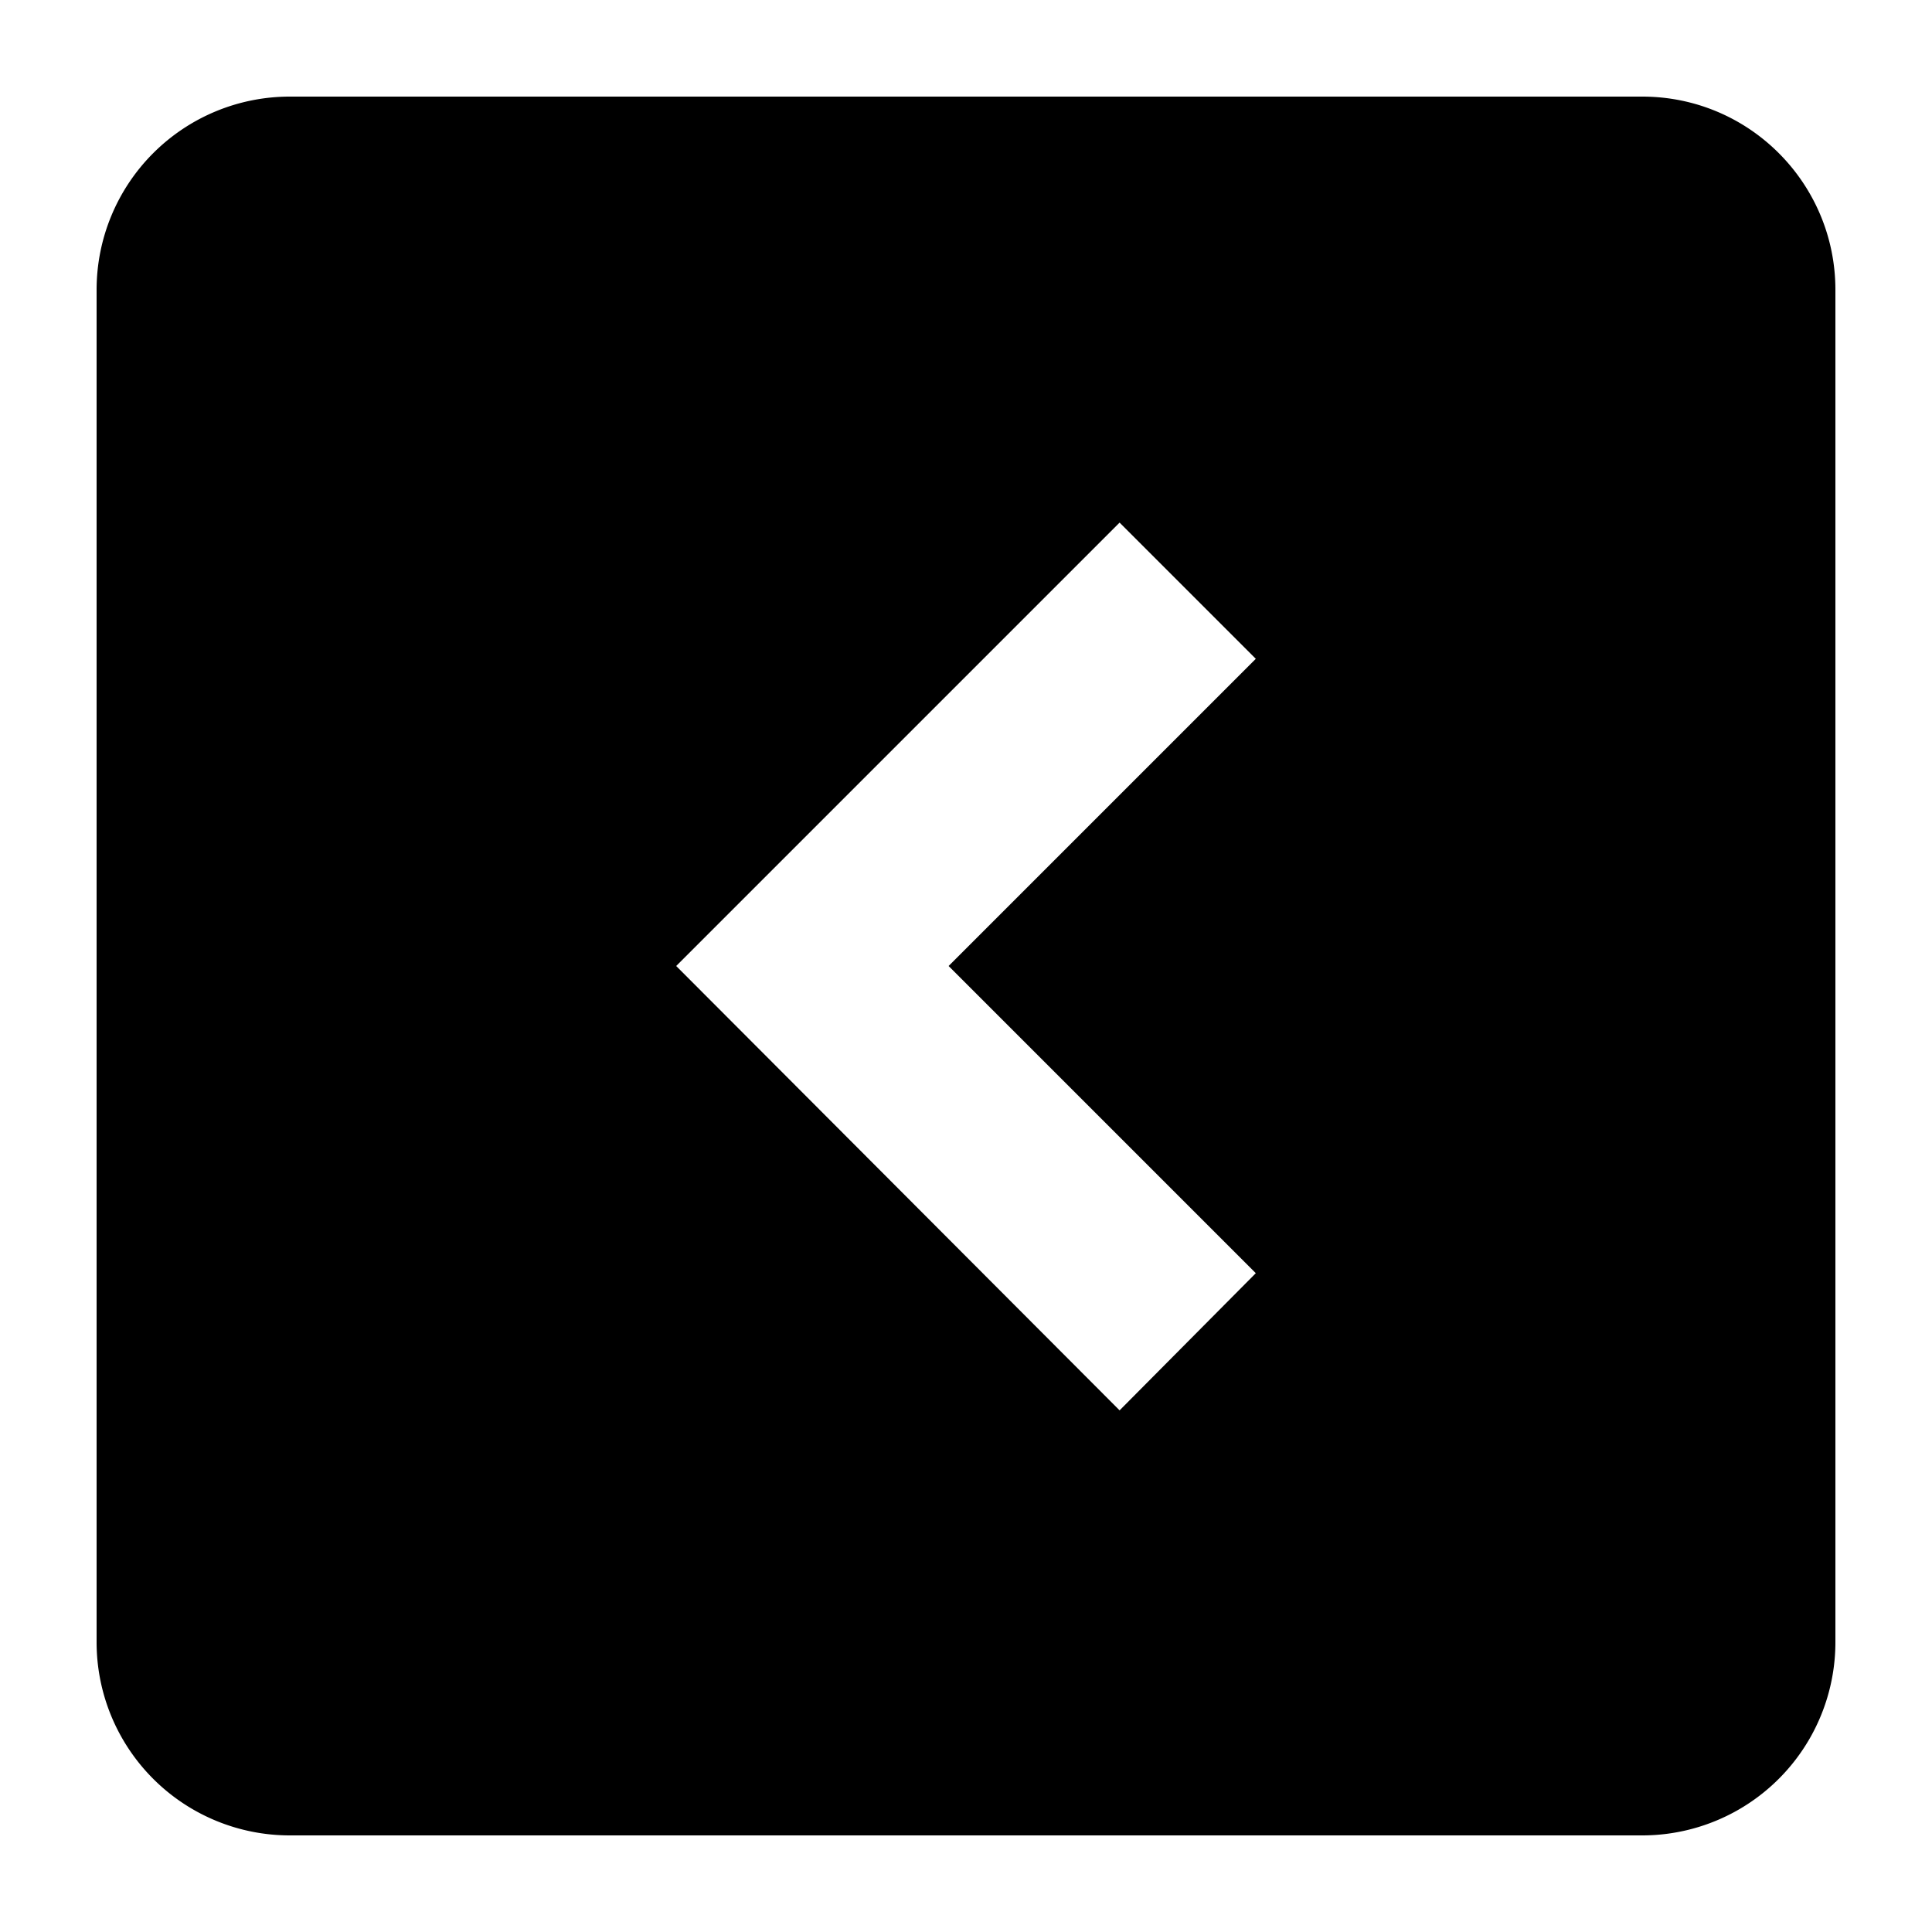 <?xml version="1.0" encoding="UTF-8"?><!DOCTYPE svg PUBLIC "-//W3C//DTD SVG 1.1//EN" "http://www.w3.org/Graphics/SVG/1.1/DTD/svg11.dtd"><svg xmlns="http://www.w3.org/2000/svg" xmlns:xlink="http://www.w3.org/1999/xlink" version="1.1" id="mdi-code-less-than" width="24" height="24" viewBox="2 2 20 20"><path d="M13.59,7.41L9,12L13.59,16.6L15,15.18L11.82,12L15,8.82M19,3C20.11,3 21,3.9 21,5V19A2,2 0 0,1 19,21H5A2,2 0 0,1 3,19V5A2,2 0 0,1 5,3H19Z" /></svg>